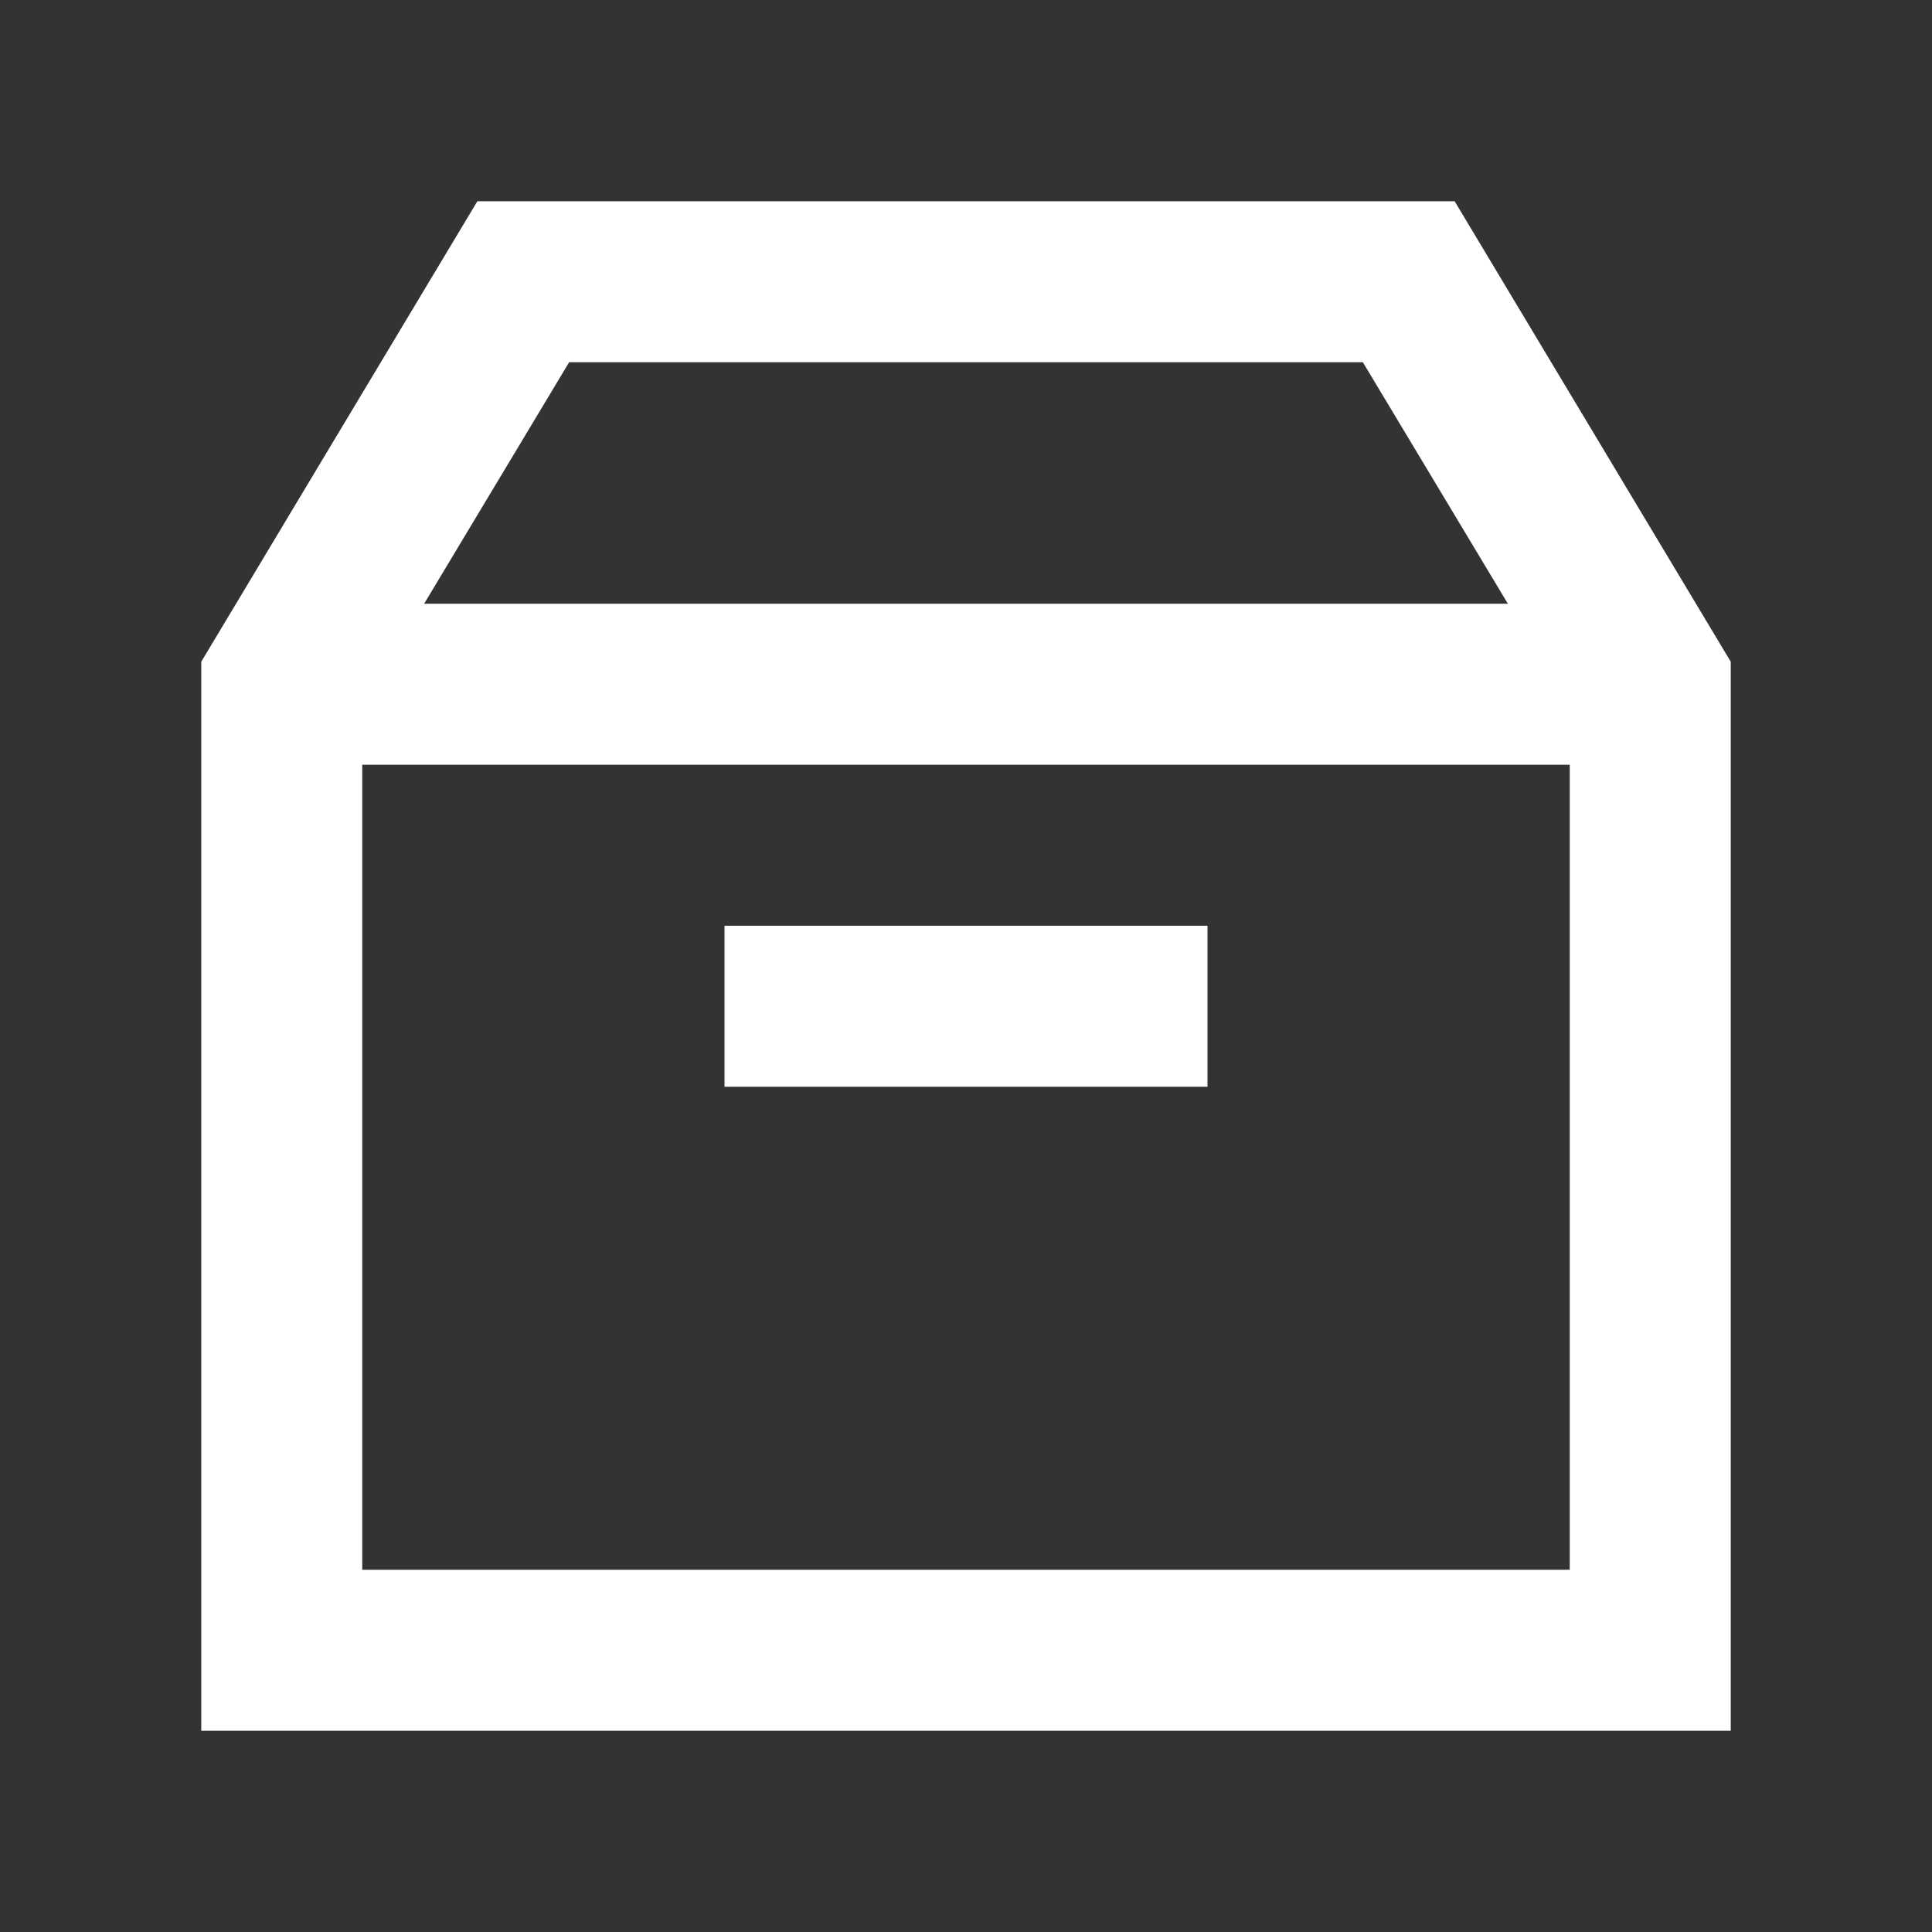<svg id="Layer_1" data-name="Layer 1" xmlns="http://www.w3.org/2000/svg" viewBox="0 0 24 24"><rect x="0" y="0" width="24" height="24" fill="#333333" stroke="none"/><defs><style>.cls-1{fill:#fff;}</style></defs><path class="cls-1" d="M21.5,21.5H2.5V8.22L5.93,2.5H18.07L21.5,8.22Zm-17-2h15V8.78L16.93,4.5H7.07L4.5,8.78Z"/><rect class="cls-1" x="3.5" y="7.5" width="17" height="2"/><rect class="cls-1" x="9" y="11.5" width="6" height="2"/></svg>